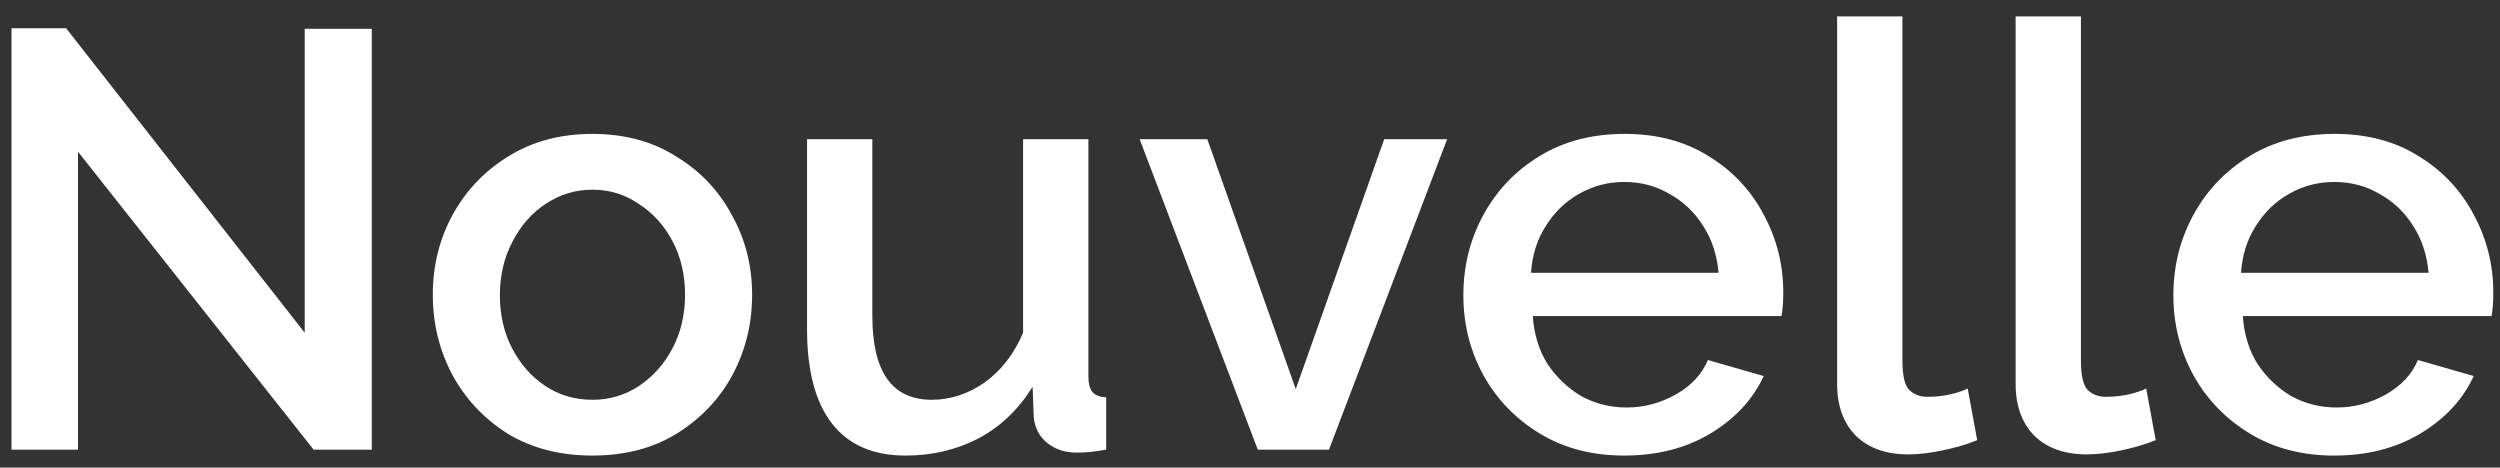 <svg width="139" height="26" viewBox="0 0 139 26" fill="none" xmlns="http://www.w3.org/2000/svg">
<rect x="0" y="0" width="139" height="26" fill="#333333" stroke="none"/>
<path d="M4.336 8.434V25H0.64V1.57H3.676L16.942 18.499V1.603H20.671V25H17.437L4.336 8.434ZM32.941 25.33C31.137 25.33 29.564 24.923 28.222 24.109C26.902 23.273 25.879 22.184 25.153 20.842C24.427 19.478 24.064 17.993 24.064 16.387C24.064 14.781 24.427 13.307 25.153 11.965C25.901 10.601 26.935 9.512 28.255 8.698C29.597 7.862 31.159 7.444 32.941 7.444C34.723 7.444 36.274 7.862 37.594 8.698C38.936 9.512 39.97 10.601 40.696 11.965C41.444 13.307 41.818 14.781 41.818 16.387C41.818 17.993 41.455 19.478 40.729 20.842C40.003 22.184 38.969 23.273 37.627 24.109C36.307 24.923 34.745 25.33 32.941 25.33ZM27.793 16.42C27.793 17.52 28.024 18.51 28.486 19.39C28.948 20.27 29.564 20.963 30.334 21.469C31.104 21.975 31.973 22.228 32.941 22.228C33.887 22.228 34.745 21.975 35.515 21.469C36.307 20.941 36.934 20.237 37.396 19.357C37.858 18.477 38.089 17.487 38.089 16.387C38.089 15.287 37.858 14.297 37.396 13.417C36.934 12.537 36.307 11.844 35.515 11.338C34.745 10.81 33.887 10.546 32.941 10.546C31.995 10.546 31.126 10.81 30.334 11.338C29.564 11.844 28.948 12.548 28.486 13.45C28.024 14.33 27.793 15.32 27.793 16.42ZM44.872 18.301V7.741H48.502V17.575C48.502 20.677 49.602 22.228 51.802 22.228C52.836 22.228 53.815 21.909 54.739 21.271C55.663 20.611 56.378 19.687 56.884 18.499V7.741H60.514V20.908C60.514 21.326 60.591 21.623 60.745 21.799C60.899 21.975 61.152 22.074 61.504 22.096V25C61.13 25.066 60.822 25.11 60.58 25.132C60.338 25.154 60.107 25.165 59.887 25.165C59.227 25.165 58.677 24.989 58.237 24.637C57.797 24.285 57.544 23.812 57.478 23.218L57.412 21.502C56.642 22.756 55.641 23.713 54.409 24.373C53.177 25.011 51.824 25.33 50.35 25.33C48.546 25.33 47.182 24.736 46.258 23.548C45.334 22.36 44.872 20.611 44.872 18.301ZM69.933 25L63.365 7.741H67.127L72.044 21.634L76.962 7.741H80.46L73.892 25H69.933ZM90.306 25.33C88.524 25.33 86.962 24.923 85.62 24.109C84.278 23.295 83.233 22.217 82.485 20.875C81.737 19.511 81.363 18.026 81.363 16.42C81.363 14.792 81.737 13.296 82.485 11.932C83.233 10.568 84.278 9.479 85.62 8.665C86.962 7.851 88.535 7.444 90.339 7.444C92.143 7.444 93.705 7.862 95.025 8.698C96.345 9.512 97.357 10.59 98.061 11.932C98.787 13.274 99.15 14.715 99.15 16.255C99.15 16.805 99.117 17.245 99.051 17.575H85.224C85.29 18.587 85.565 19.478 86.049 20.248C86.555 20.996 87.182 21.59 87.93 22.03C88.7 22.448 89.536 22.657 90.438 22.657C91.406 22.657 92.319 22.415 93.177 21.931C94.035 21.447 94.629 20.809 94.959 20.017L98.061 20.908C97.467 22.206 96.477 23.273 95.091 24.109C93.727 24.923 92.132 25.33 90.306 25.33ZM85.125 15.166H95.553C95.465 14.176 95.179 13.307 94.695 12.559C94.211 11.789 93.584 11.195 92.814 10.777C92.066 10.337 91.23 10.117 90.306 10.117C89.404 10.117 88.568 10.337 87.798 10.777C87.05 11.195 86.434 11.789 85.95 12.559C85.466 13.307 85.191 14.176 85.125 15.166ZM102.144 0.91H105.774V20.017C105.774 20.897 105.906 21.458 106.17 21.7C106.434 21.942 106.764 22.063 107.16 22.063C107.6 22.063 108.018 22.019 108.414 21.931C108.81 21.843 109.14 21.733 109.404 21.601L109.932 24.472C109.404 24.692 108.777 24.879 108.051 25.033C107.325 25.187 106.676 25.264 106.104 25.264C104.872 25.264 103.904 24.923 103.2 24.241C102.496 23.537 102.144 22.569 102.144 21.337V0.91ZM112.069 0.91H115.699V20.017C115.699 20.897 115.831 21.458 116.095 21.7C116.359 21.942 116.689 22.063 117.085 22.063C117.525 22.063 117.943 22.019 118.339 21.931C118.735 21.843 119.065 21.733 119.329 21.601L119.857 24.472C119.329 24.692 118.702 24.879 117.976 25.033C117.25 25.187 116.601 25.264 116.029 25.264C114.797 25.264 113.829 24.923 113.125 24.241C112.421 23.537 112.069 22.569 112.069 21.337V0.91ZM129.783 25.33C128.001 25.33 126.439 24.923 125.097 24.109C123.755 23.295 122.71 22.217 121.962 20.875C121.214 19.511 120.84 18.026 120.84 16.42C120.84 14.792 121.214 13.296 121.962 11.932C122.71 10.568 123.755 9.479 125.097 8.665C126.439 7.851 128.012 7.444 129.816 7.444C131.62 7.444 133.182 7.862 134.502 8.698C135.822 9.512 136.834 10.59 137.538 11.932C138.264 13.274 138.627 14.715 138.627 16.255C138.627 16.805 138.594 17.245 138.528 17.575H124.701C124.767 18.587 125.042 19.478 125.526 20.248C126.032 20.996 126.659 21.59 127.407 22.03C128.177 22.448 129.013 22.657 129.915 22.657C130.883 22.657 131.796 22.415 132.654 21.931C133.512 21.447 134.106 20.809 134.436 20.017L137.538 20.908C136.944 22.206 135.954 23.273 134.568 24.109C133.204 24.923 131.609 25.33 129.783 25.33ZM124.602 15.166H135.03C134.942 14.176 134.656 13.307 134.172 12.559C133.688 11.789 133.061 11.195 132.291 10.777C131.543 10.337 130.707 10.117 129.783 10.117C128.881 10.117 128.045 10.337 127.275 10.777C126.527 11.195 125.911 11.789 125.427 12.559C124.943 13.307 124.668 14.176 124.602 15.166Z" fill="white"/>
</svg>
